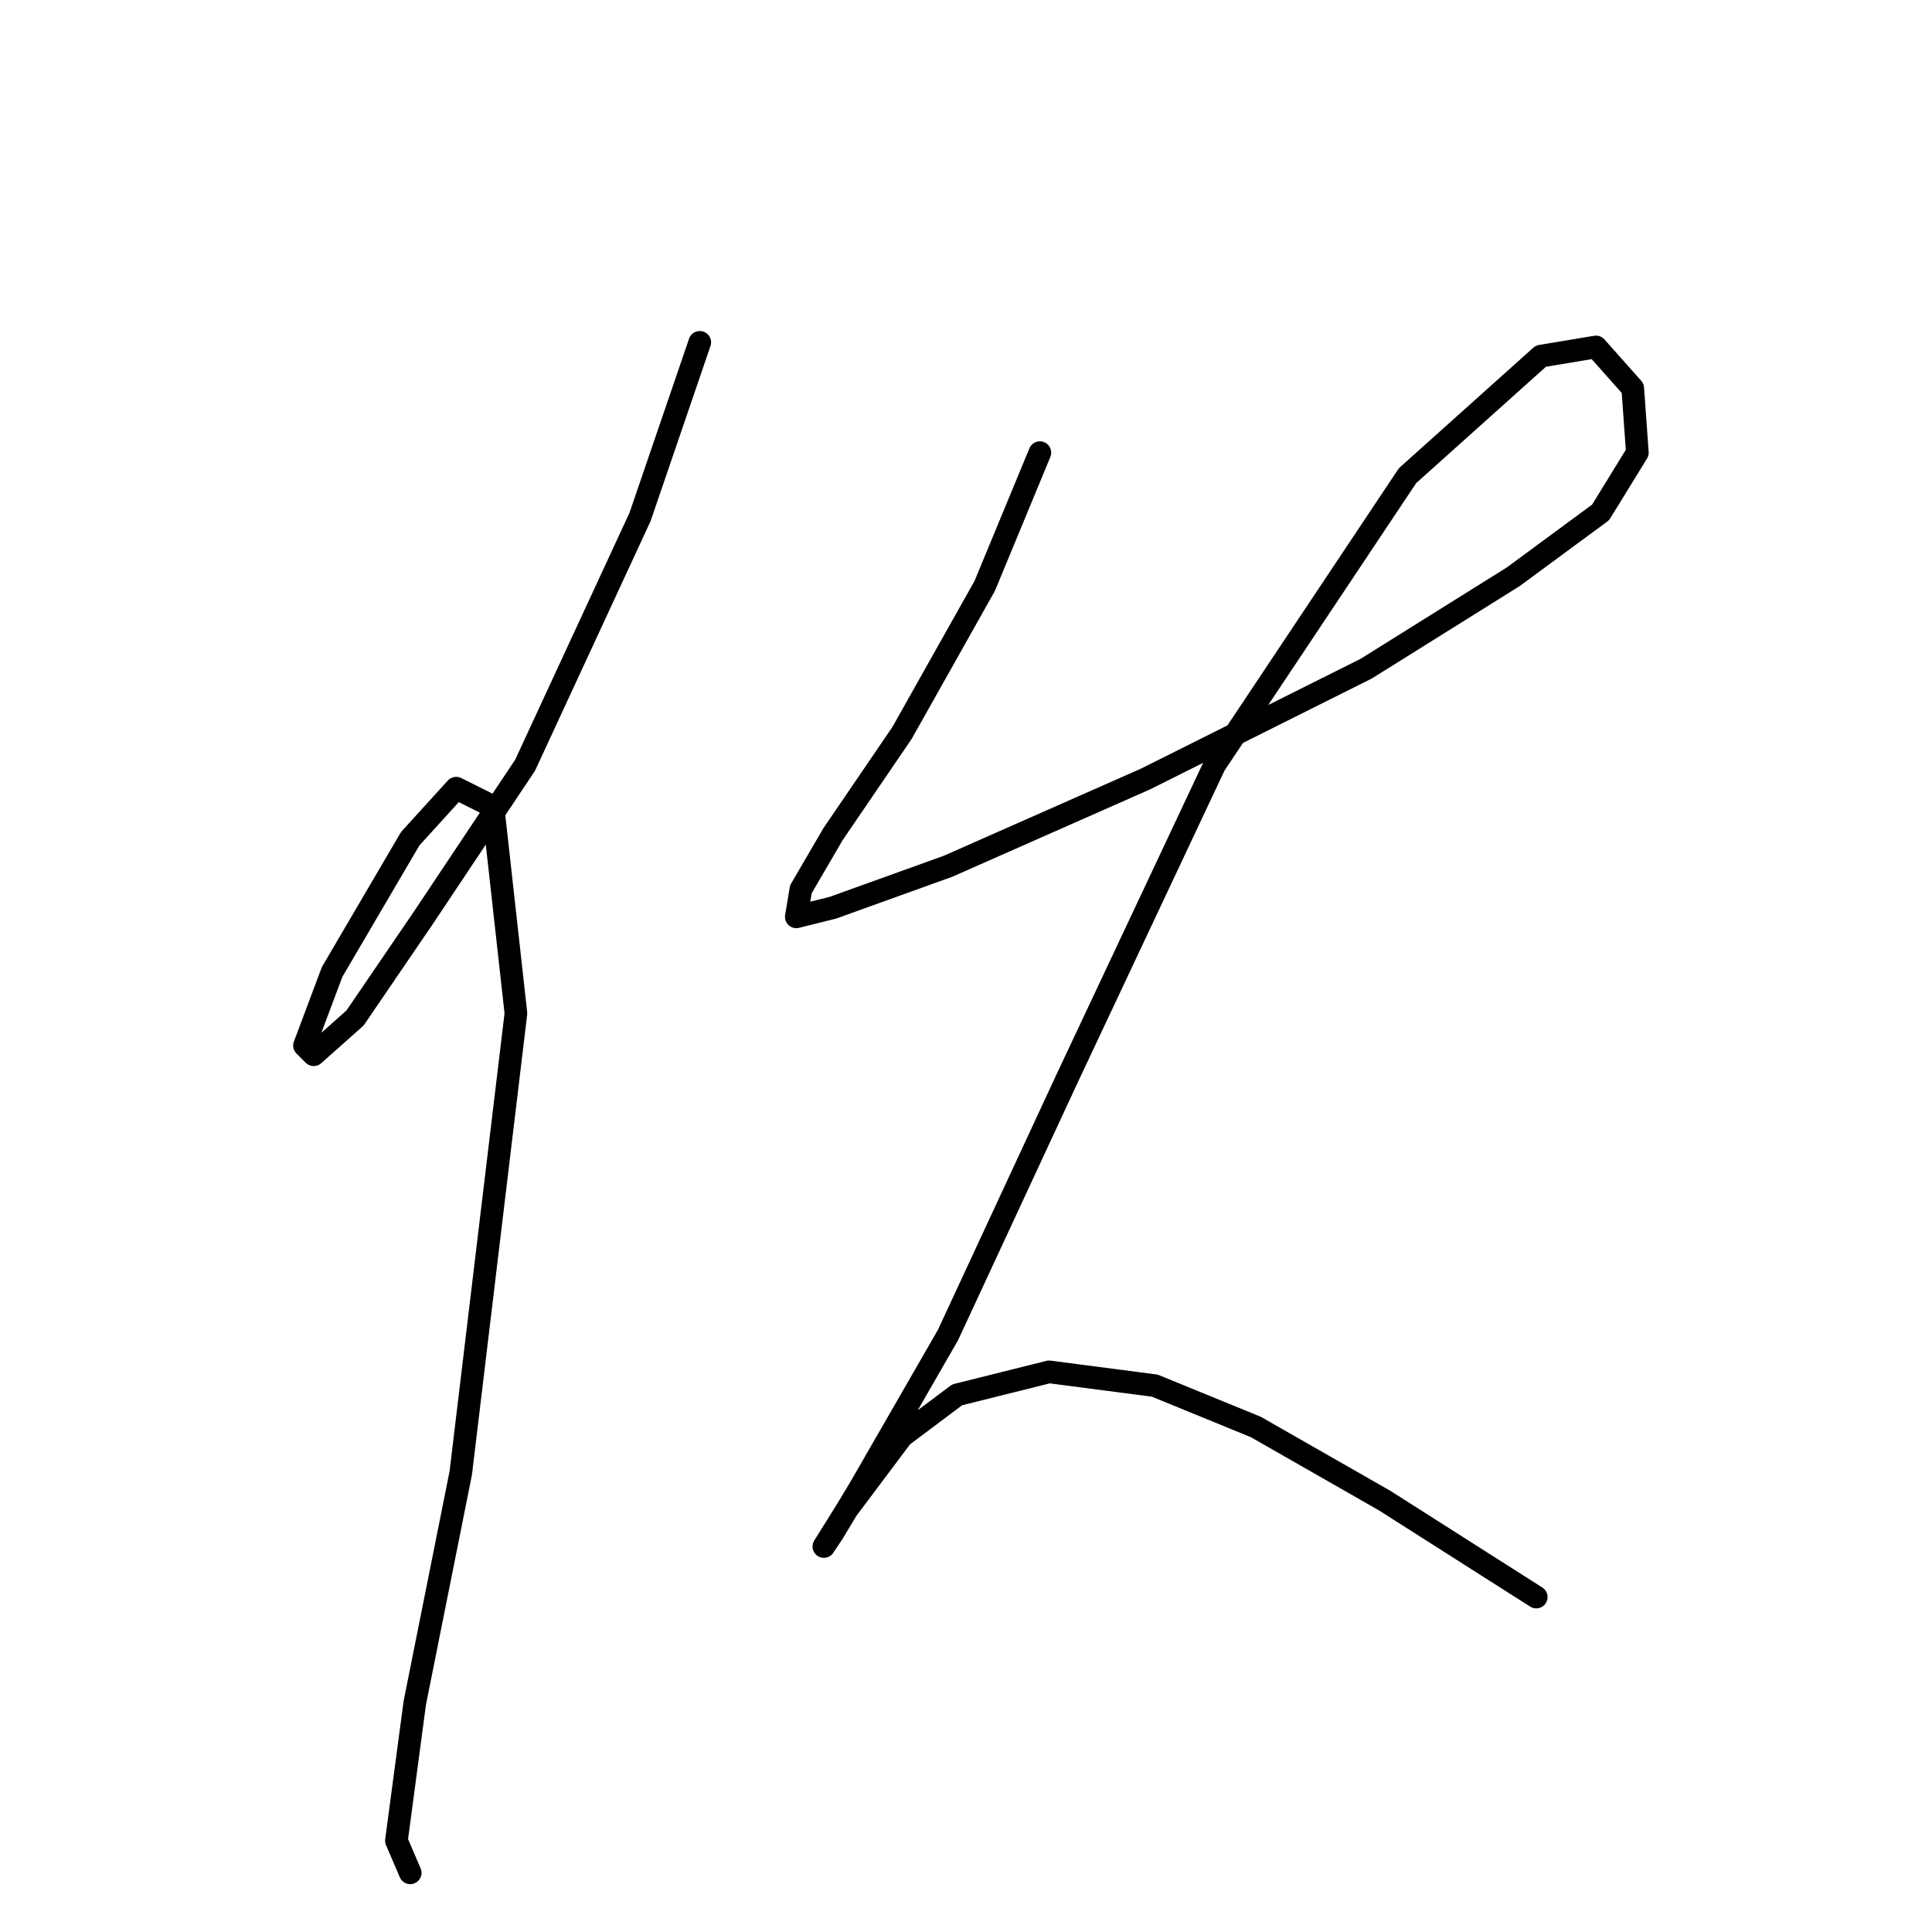<?xml version="1.0" standalone="no"?>
    <svg width="256" height="256" xmlns="http://www.w3.org/2000/svg" version="1.1">
    <polyline stroke="black" stroke-width="3" stroke-linecap="round" fill="transparent" stroke-linejoin="round" points="92.723 45.363 84.806 68.505 69.581 101.391 56.183 121.488 47.048 134.886 41.567 139.758 40.349 138.54 44.003 128.796 54.356 111.135 60.446 104.436 65.318 106.872 68.363 134.277 61.055 195.176 54.965 225.626 52.529 243.896 54.356 248.159 54.356 248.159 " />
        <polyline stroke="black" stroke-width="3" stroke-linecap="round" fill="transparent" stroke-linejoin="round" points="137.789 59.979 130.481 77.64 119.519 97.128 110.384 110.526 106.121 117.834 105.512 121.488 110.384 120.27 125.609 114.789 151.796 103.218 181.028 88.602 200.516 76.422 212.086 67.896 216.958 59.979 216.349 51.453 211.477 45.972 204.169 47.19 186.509 63.024 160.931 101.391 141.443 142.803 125.609 176.907 114.038 197.003 110.384 203.093 109.166 204.92 112.211 200.048 119.519 190.304 126.827 184.823 139.007 181.779 153.014 183.605 166.412 189.086 183.464 198.83 203.561 211.619 203.561 211.619 " />
        </svg>
